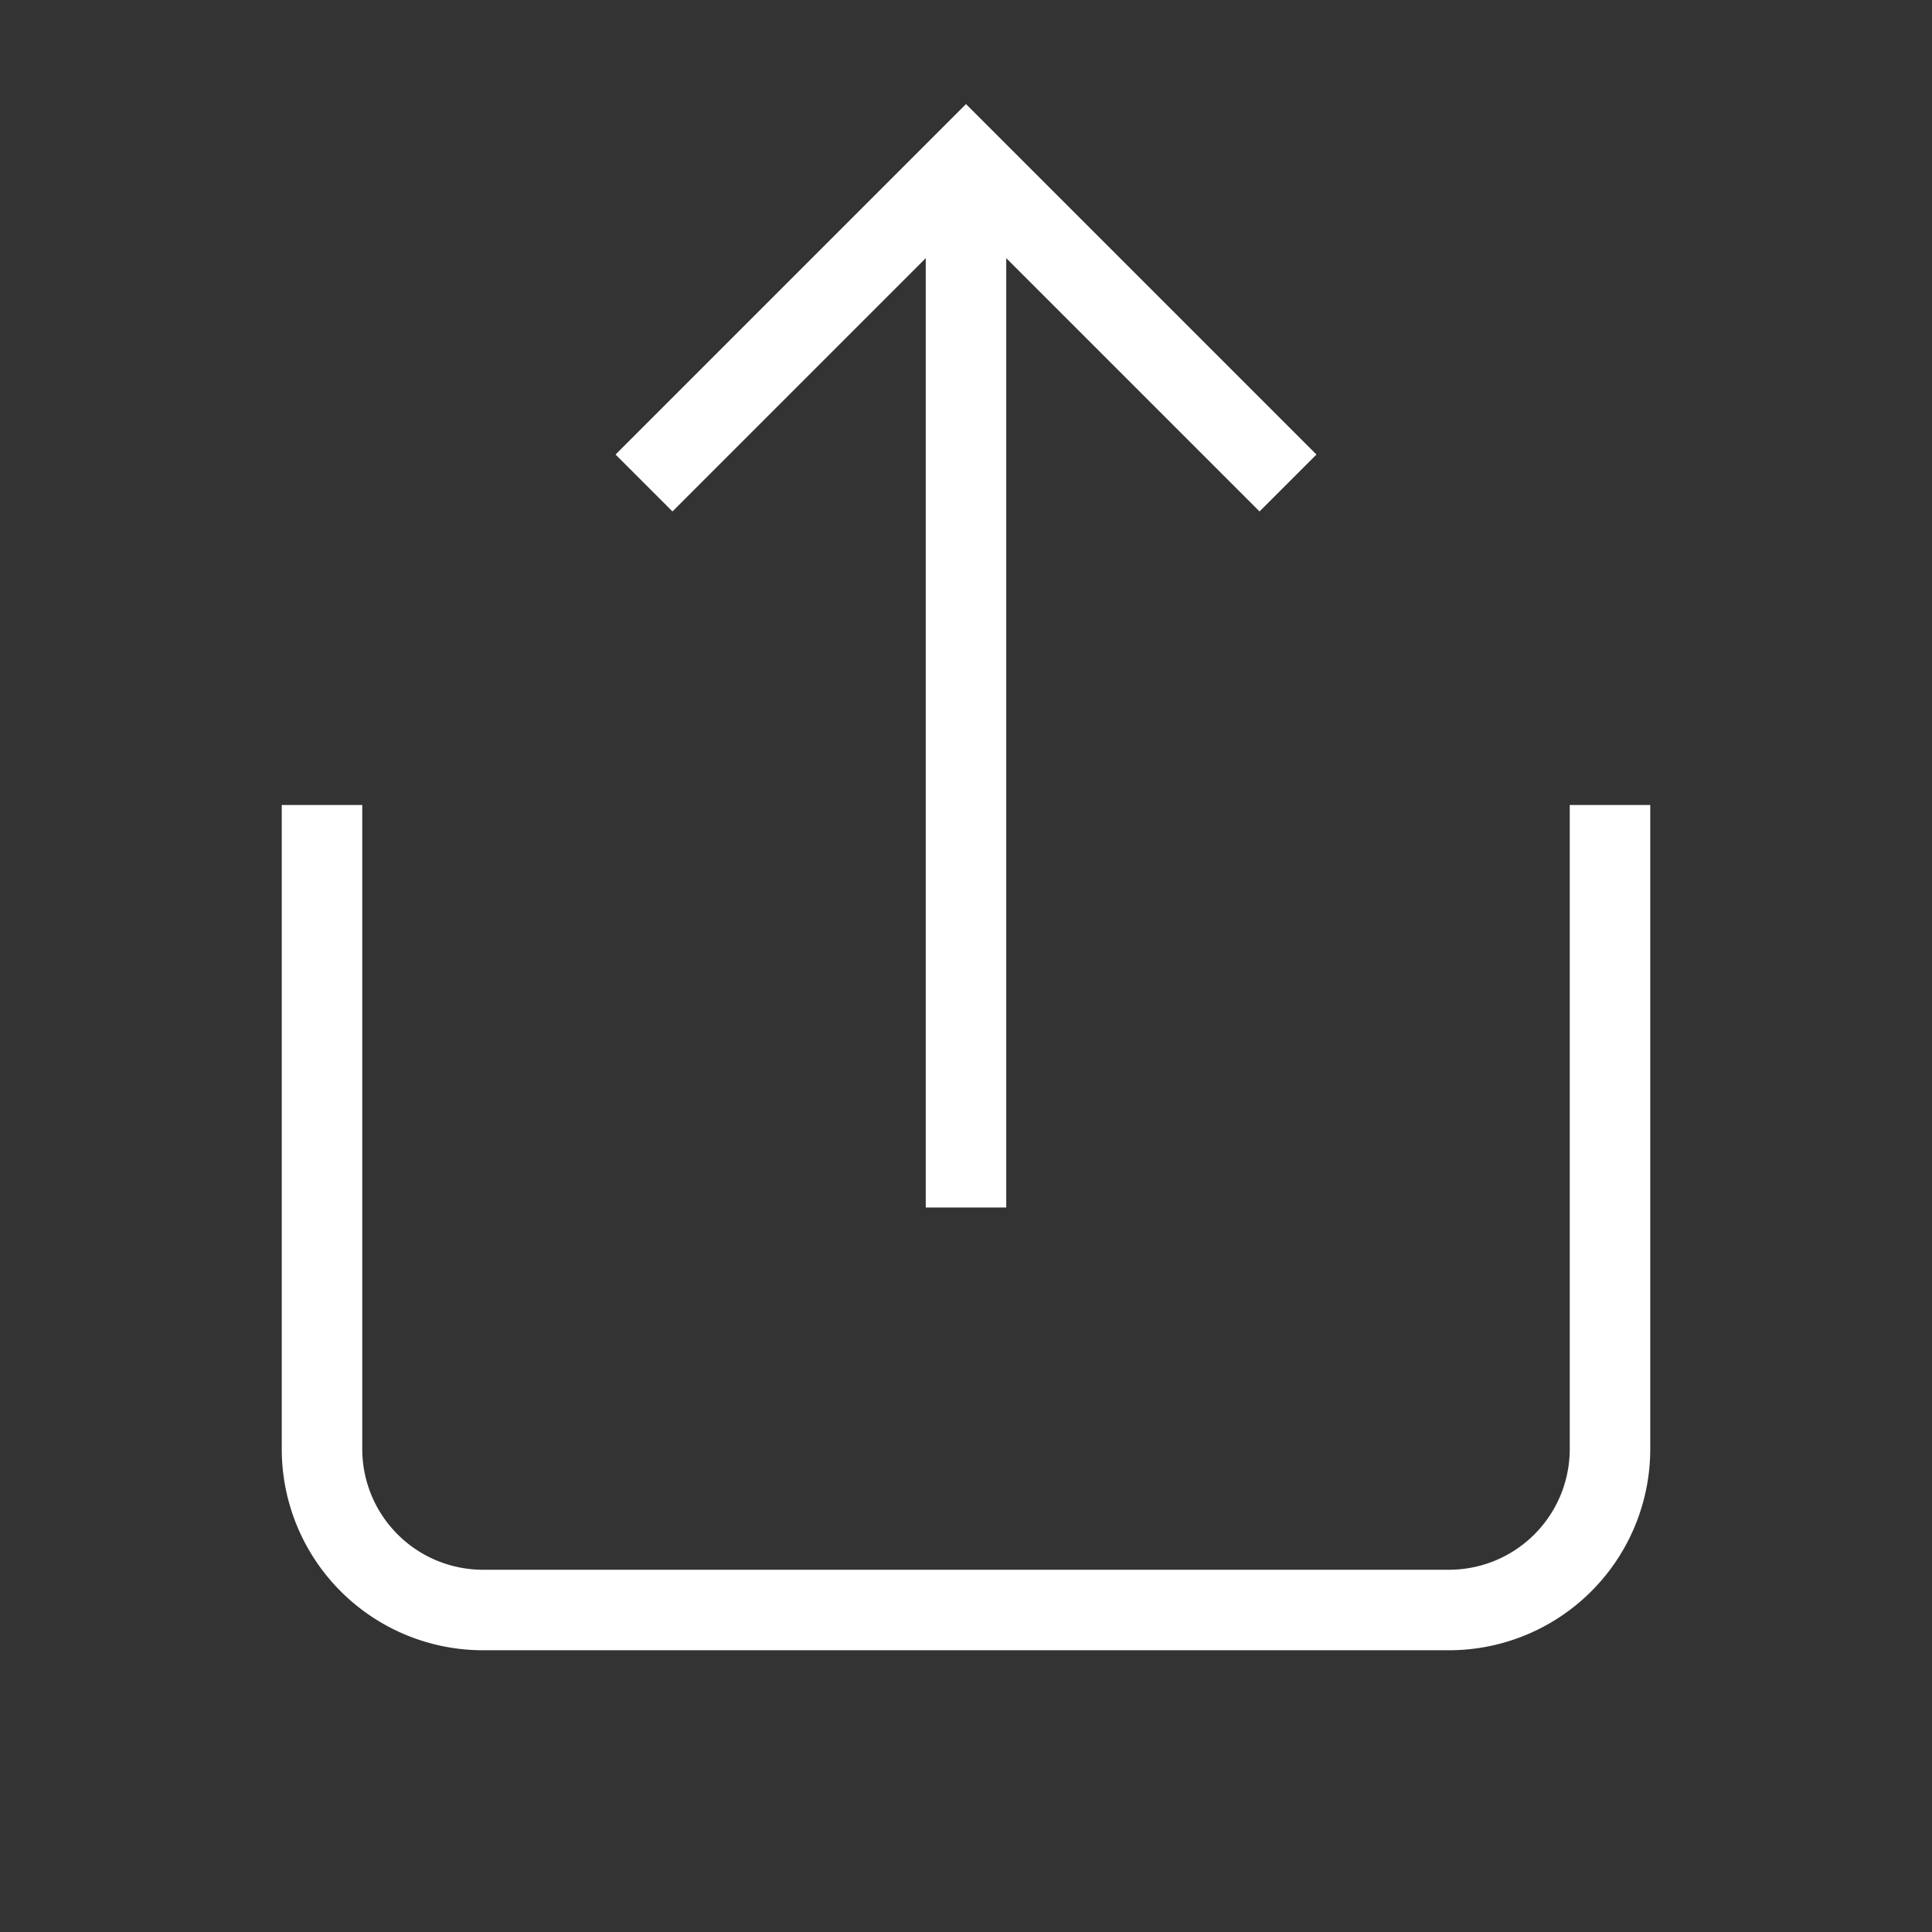 <svg xmlns="http://www.w3.org/2000/svg" width="16" height="16" viewBox="0 0 24 24" fill="none" stroke="#FFFFFF" strokeWidth="2" strokeLinecap="round" strokeLinejoin="round">
    <rect x="0" y="0" width="24" height="24" fill="#333333" stroke="none"/>
    <path d="M4 10v8a2 2 0 0 0 2 2h12a2 2 0 0 0 2-2v-8" />
    <polyline points="16 6 12 2 8 6" />
    <line x1="12" y1="2" x2="12" y2="15" />
</svg>